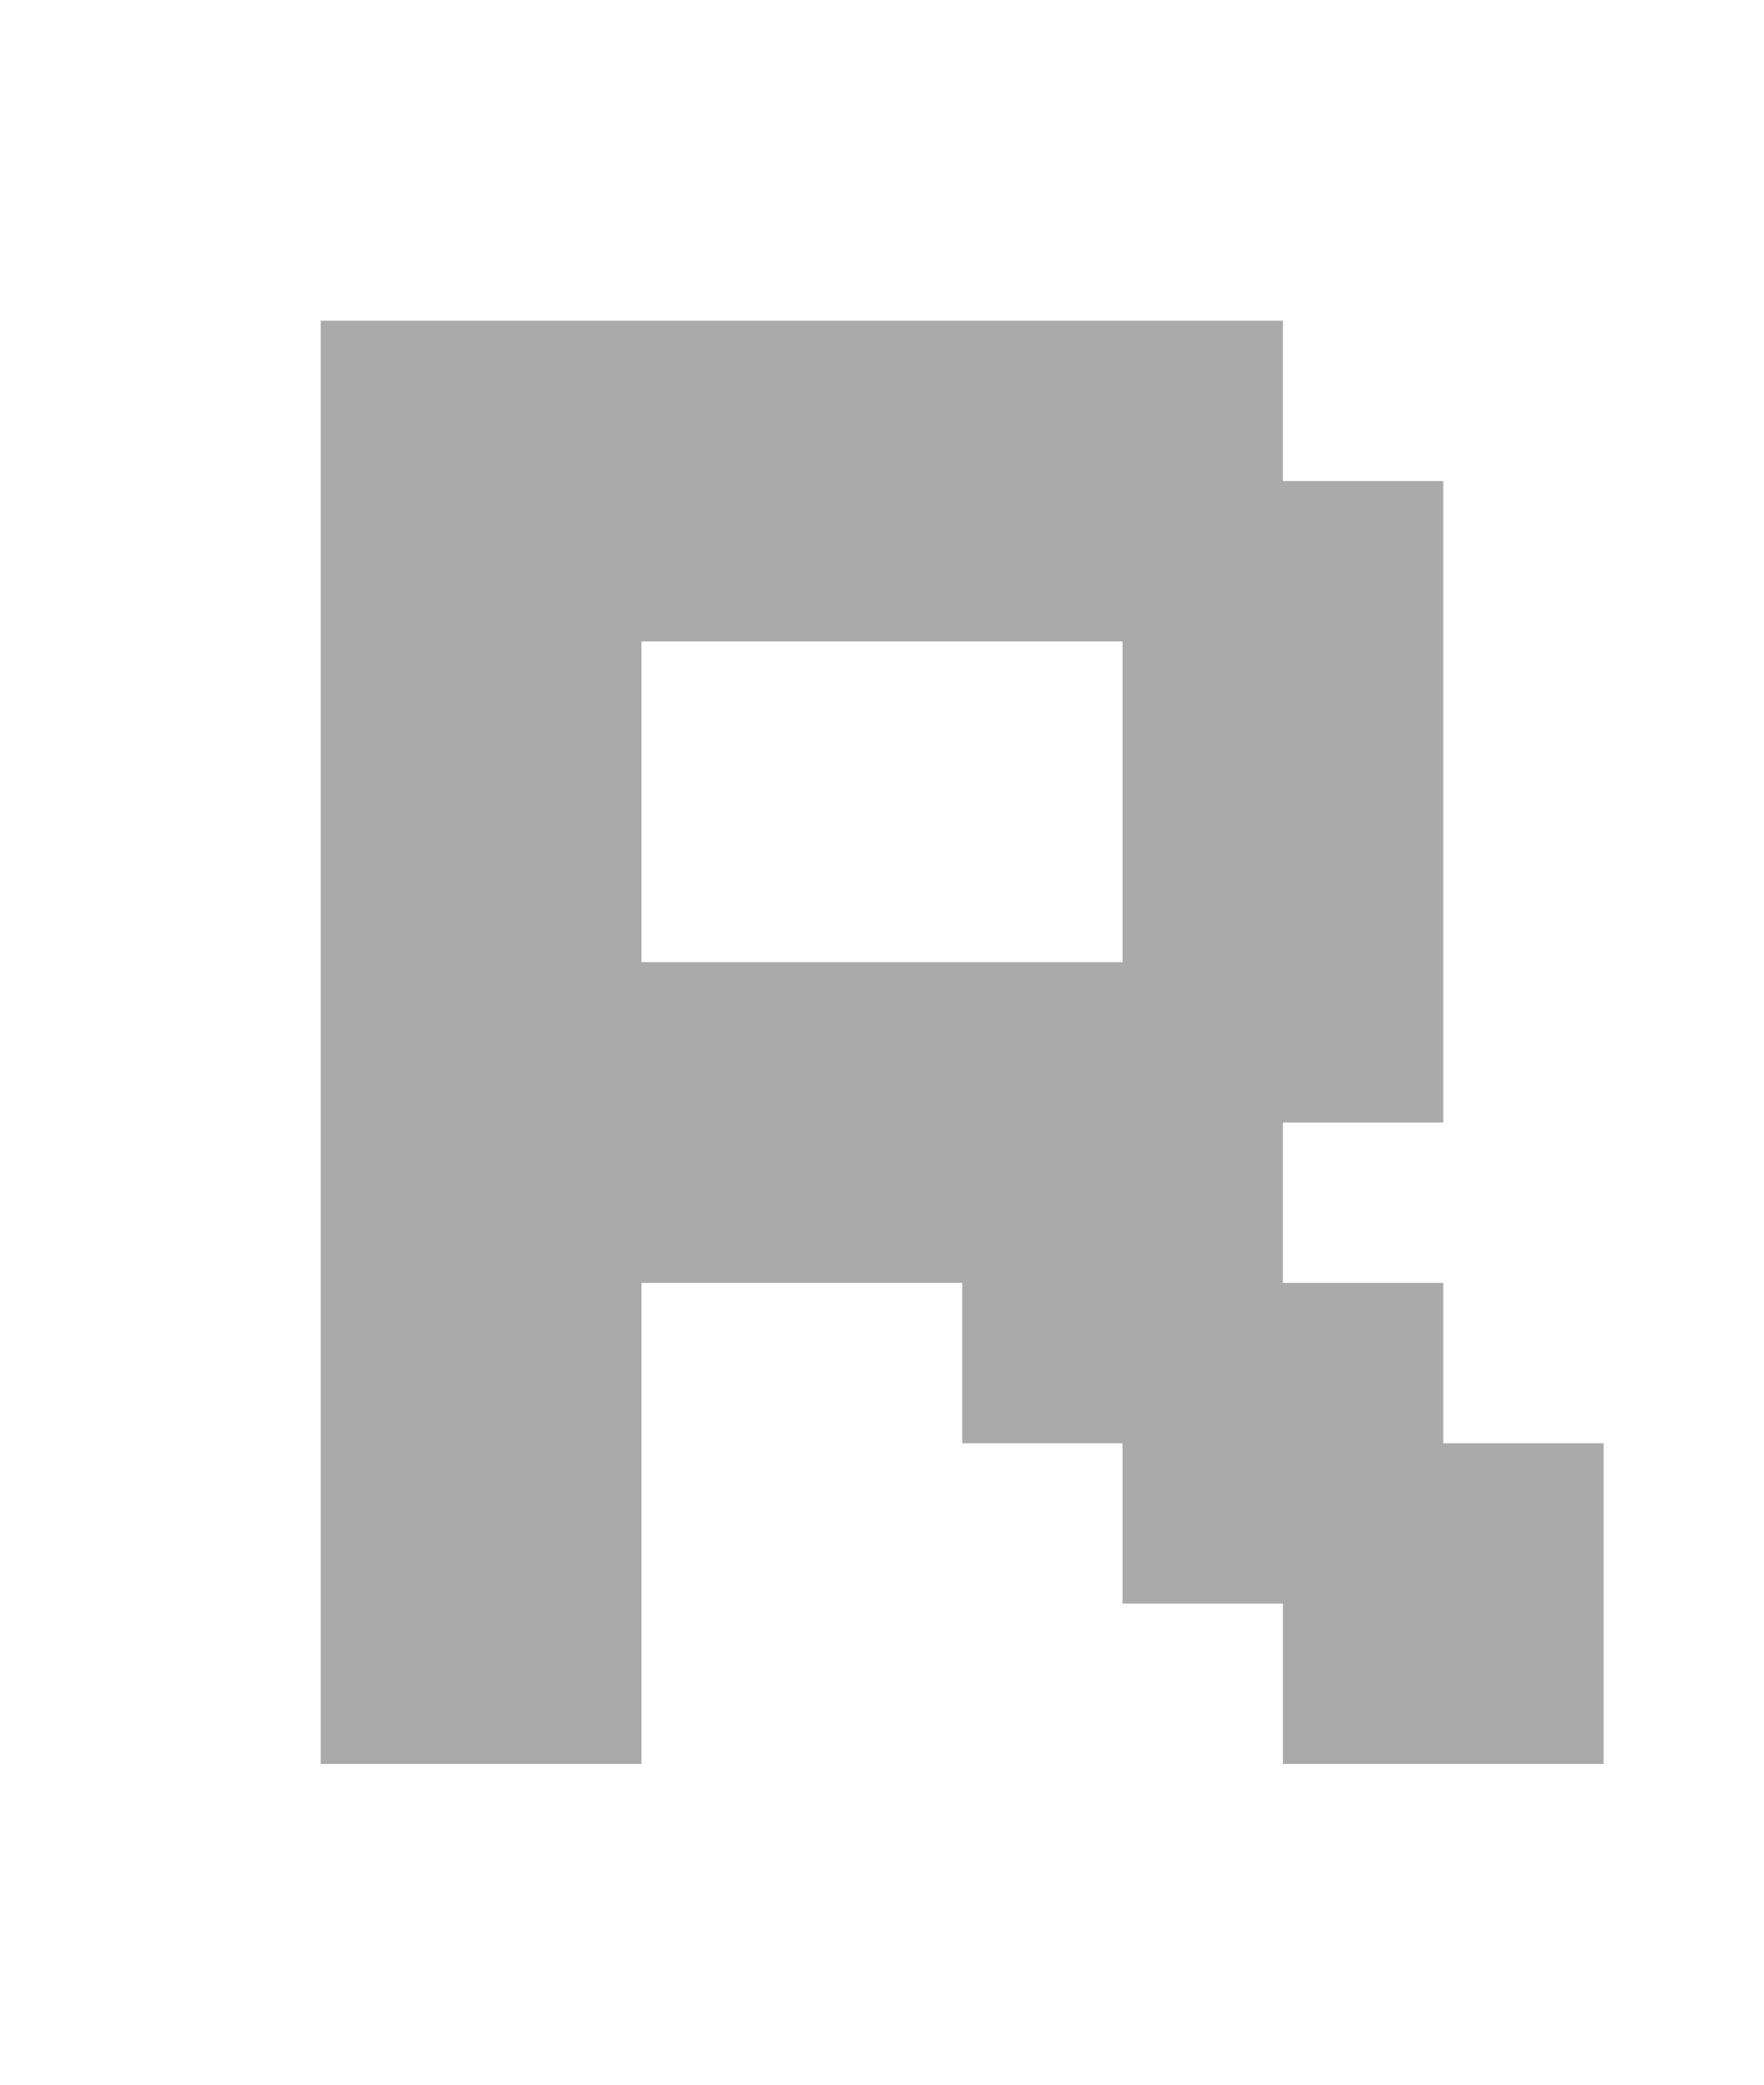 <?xml version="1.0" encoding="UTF-8" standalone="no"?>
<svg
   xmlns:dc="http://purl.org/dc/elements/1.1/"
   xmlns:cc="http://creativecommons.org/ns#"
   xmlns:rdf="http://www.w3.org/1999/02/22-rdf-syntax-ns#"
   xmlns:svg="http://www.w3.org/2000/svg"
   xmlns="http://www.w3.org/2000/svg"
   id="svg4"
   version="1.1"
   height="13"
   width="11">
  <defs
     id="defs8" />
  <path
     style="fill:#aaaaaa"
     id="path2"
     d="m 2,2 v 9 H 4 V 8 h 2 v 1 h 1 v 1 h 1 v 1 h 2 V 9 H 9 V 8 H 8 V 7 H 9 V 3 H 8 V 2 Z M 4,4 H 7 V 6 H 4 Z" />
</svg>
